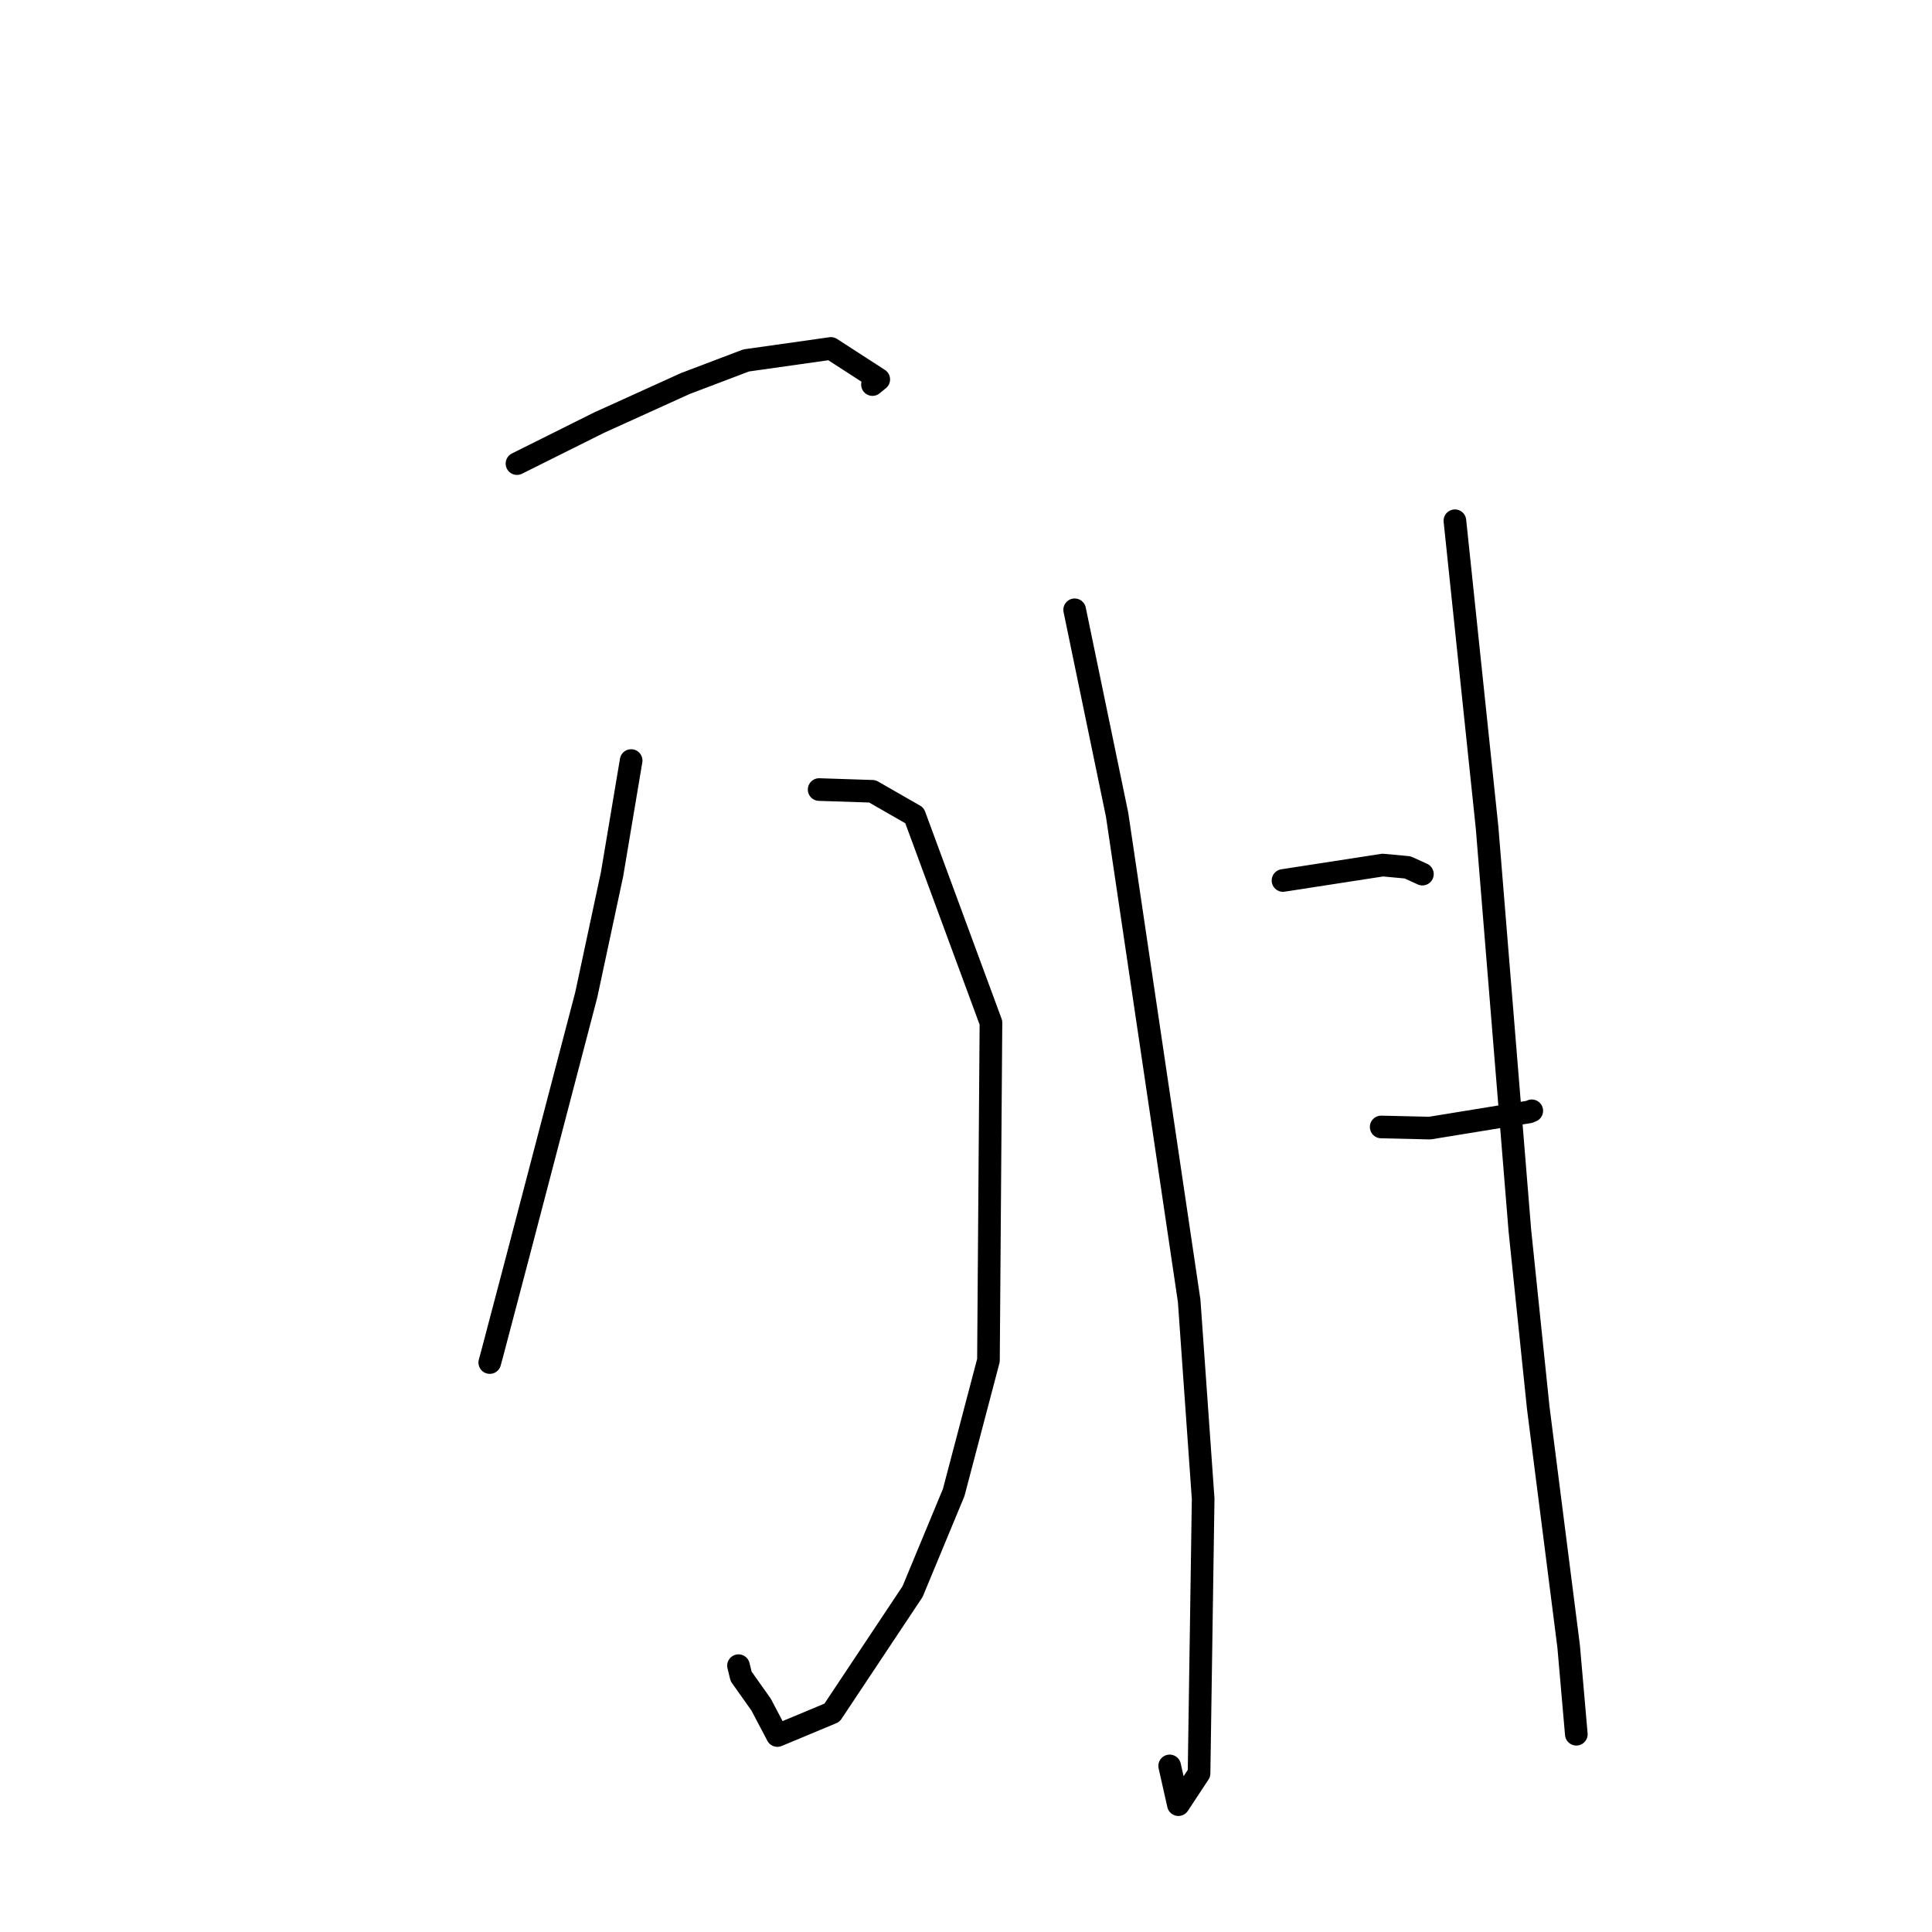 <?xml version="1.0" standalone="no"?>
    <svg width="256" height="256" xmlns="http://www.w3.org/2000/svg" version="1.1">
    <polyline stroke="black" stroke-width="3" stroke-linecap="round" fill="transparent" stroke-linejoin="round" points="68.503 61.429 79.369 56.008 90.781 50.832 98.864 47.762 110.098 46.171 116.44 50.272 115.607 50.955 " />
        <polyline stroke="black" stroke-width="3" stroke-linecap="round" fill="transparent" stroke-linejoin="round" points="108.541 104.62 115.594 104.853 121.174 108.054 131.307 135.509 130.975 180.256 126.367 197.769 120.919 210.896 110.241 226.948 103.006 229.965 100.85 225.867 98.205 222.137 97.855 220.709 " />
        <polyline stroke="black" stroke-width="3" stroke-linecap="round" fill="transparent" stroke-linejoin="round" points="83.63 100.776 81.095 115.869 77.685 131.814 68.657 166.31 65.214 179.378 64.897 180.544 " />
        <polyline stroke="black" stroke-width="3" stroke-linecap="round" fill="transparent" stroke-linejoin="round" points="142.398 80.802 148.023 107.961 157.571 172.37 159.424 198.598 158.88 234.976 156.144 239.126 154.987 233.994 " />
        <polyline stroke="black" stroke-width="3" stroke-linecap="round" fill="transparent" stroke-linejoin="round" points="170.005 116.669 183.22 114.626 186.512 114.931 188.092 115.649 188.476 115.824 " />
        <polyline stroke="black" stroke-width="3" stroke-linecap="round" fill="transparent" stroke-linejoin="round" points="183.014 149.329 189.454 149.479 202.616 147.335 202.967 147.188 " />
        <polyline stroke="black" stroke-width="3" stroke-linecap="round" fill="transparent" stroke-linejoin="round" points="192.782 69.002 197.045 109.65 201.391 163.061 203.826 186.54 207.854 218.148 208.778 228.735 208.871 229.794 " />
        </svg>